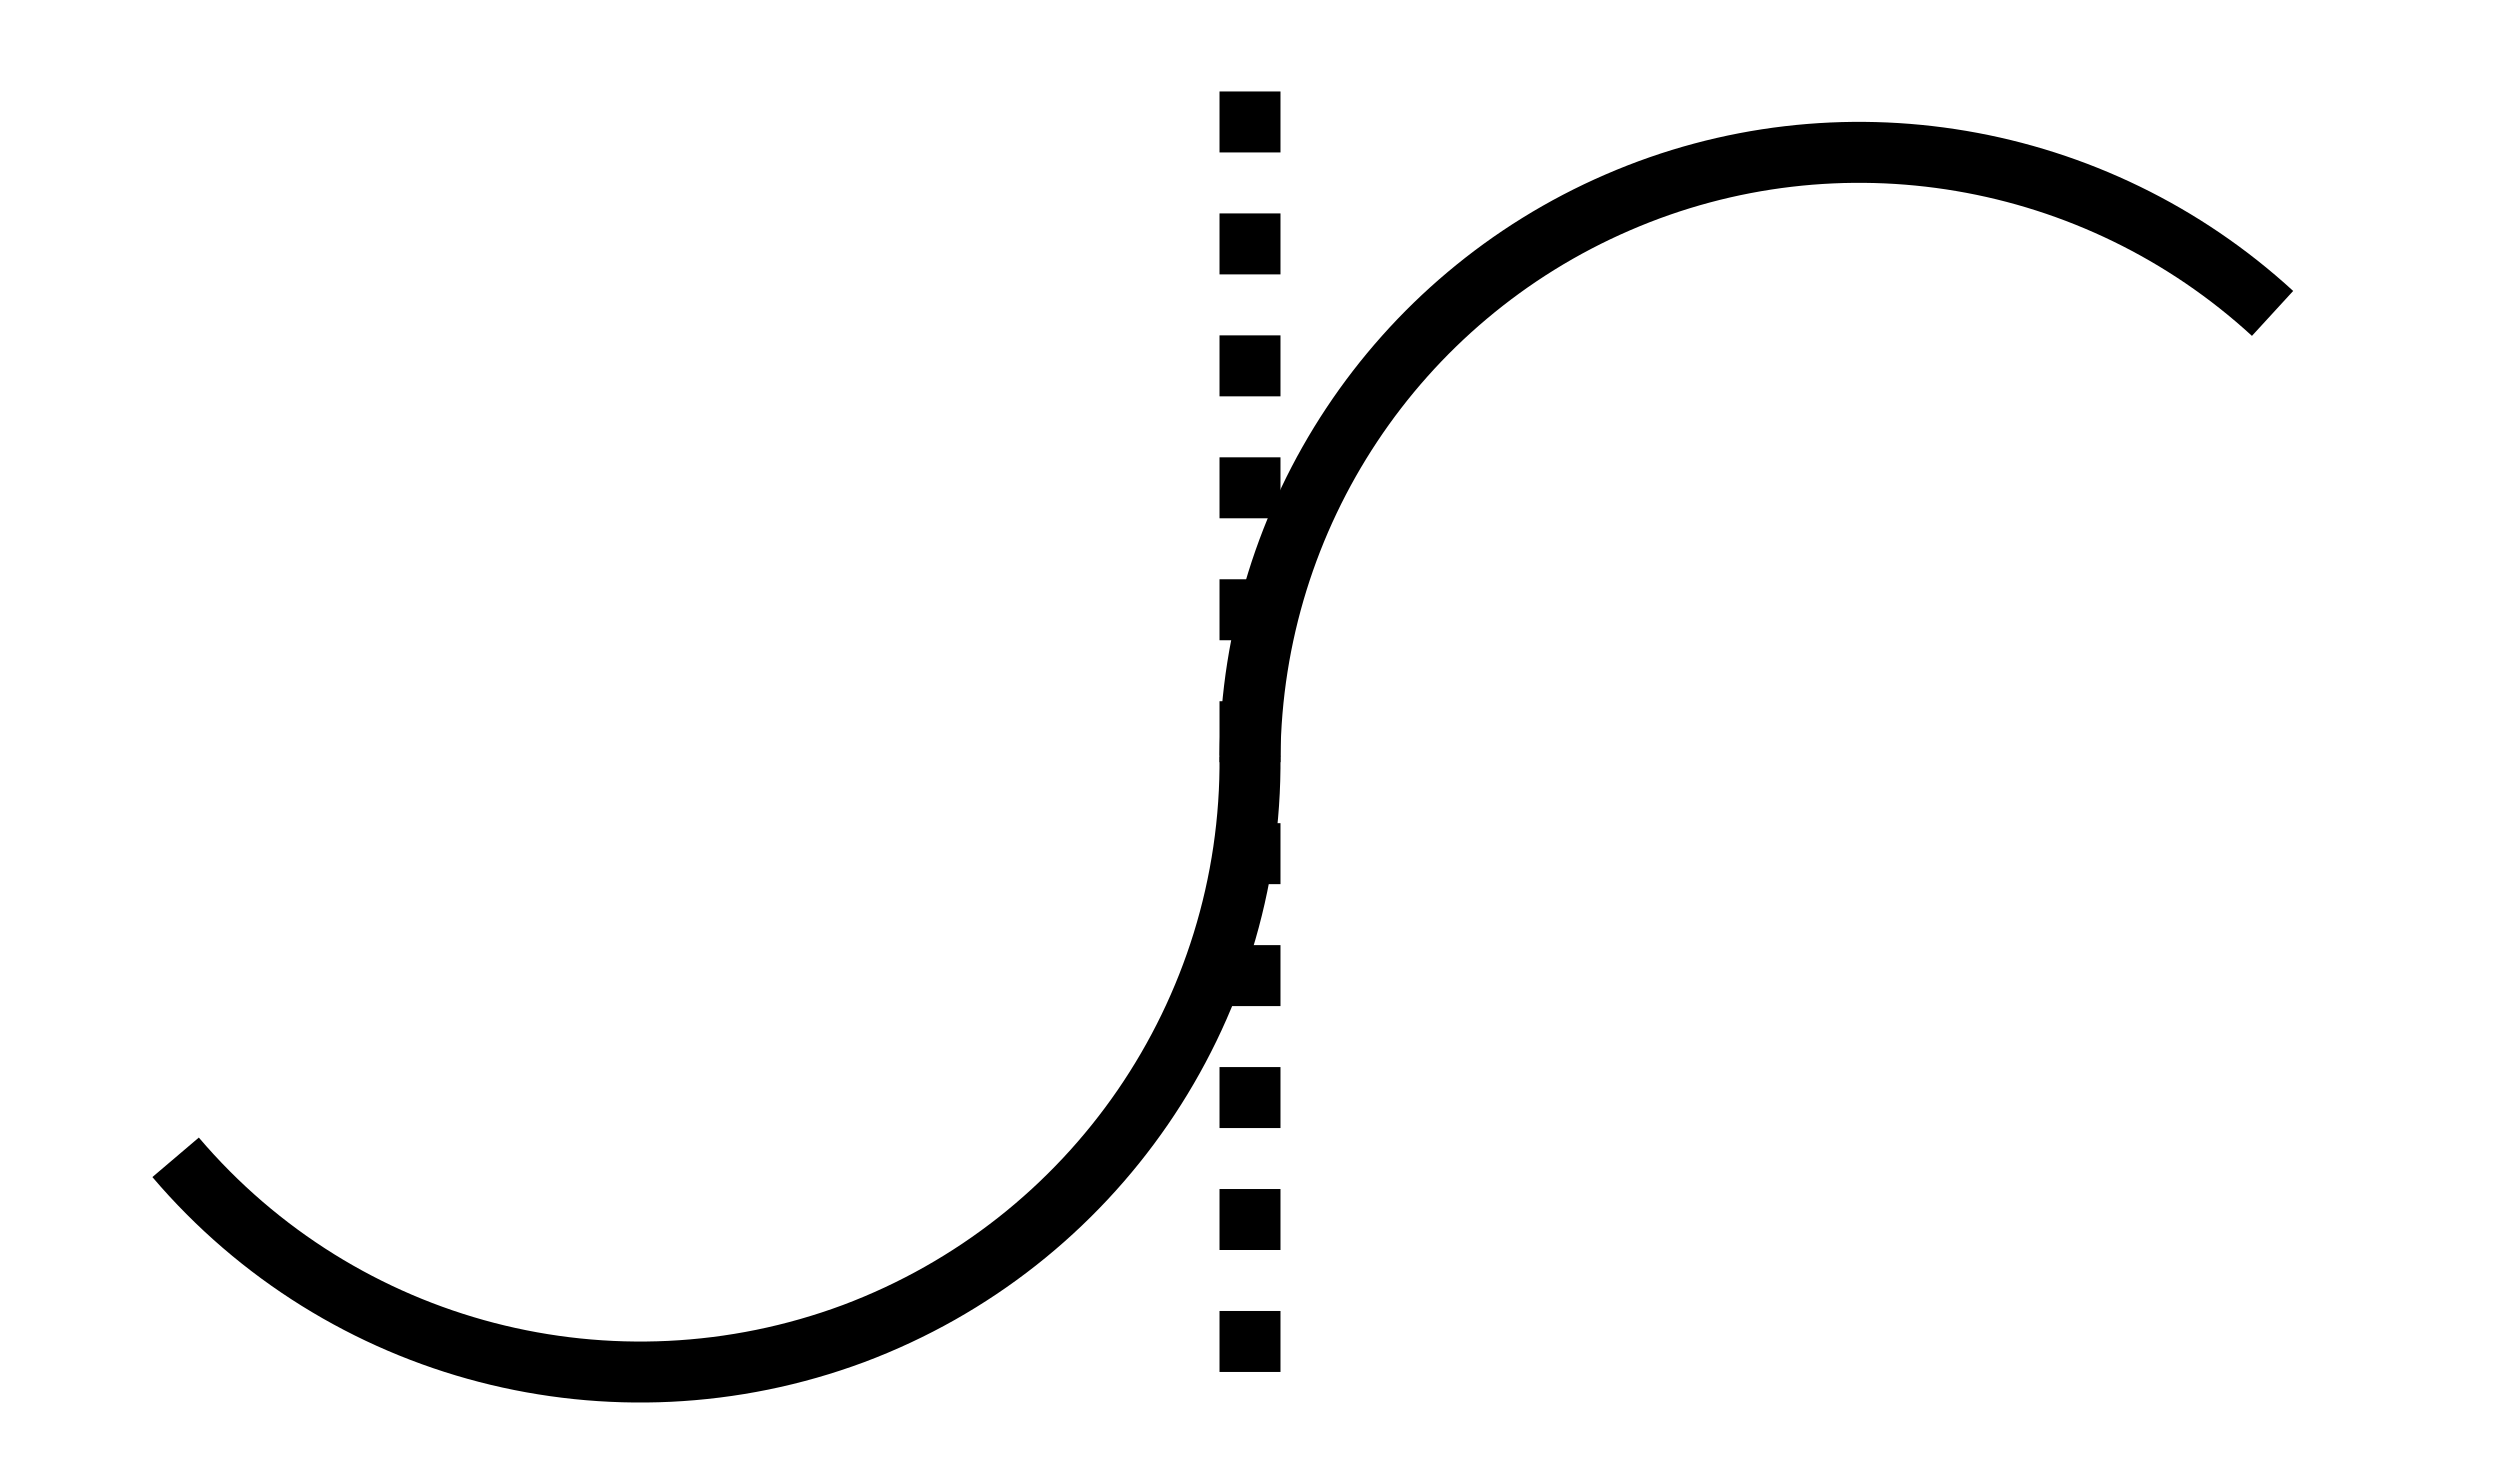 <?xml version="1.0" encoding="UTF-8"?>
<!DOCTYPE svg PUBLIC "-//W3C//DTD SVG 1.1//EN" "http://www.w3.org/Graphics/SVG/1.1/DTD/svg11.dtd">
<svg xmlns="http://www.w3.org/2000/svg" xmlns:xlink="http://www.w3.org/1999/xlink" version="1.1" width="41px" height="24px" viewBox="-0.5 -0.5 41 24" content="&lt;mxfile host=&quot;app.diagrams.net&quot; modified=&quot;2021-06-21T13:59:14.065Z&quot; agent=&quot;5.0 (Windows NT 10.0; Win64; x64) AppleWebKit/537.36 (KHTML, like Gecko) Chrome/90.0.443.212 YaBrowser/21.5.3.742 Yowser/2.5 Safari/537.36&quot; etag=&quot;Wai1DBnWkuyCp-oxQ1yR&quot; version=&quot;14.8.0&quot;&gt;&lt;diagram id=&quot;8ILTZaoXHumy2qfv27ja&quot; name=&quot;Page-1&quot;&gt;zVVNb9swDP01PjawJH/IxzZru8MGBMth2FGxNFudbRkykzj79ZNiyR9NgmzADs0hEB8pUnyPoAOyrvtXzdryq+KiCnDI+4B8CrD5ZebfAqcBQDgdgEJL7qAJ2MrfYgnuJRfdAgKlKpDtEsxV04gcFhjTWh2XYT9VtSzaskJcANucVZfod8mhHFDqm7D4ZyGL0ldGieu3Zj44HICuZFwdZxB5DshaKwXDqe7XorLUeVqGey83vOPDtGjgby5ER173wB/Cb93hjYkfagvwQIYsB1btXcPusXDyDByEBmkI+cJ2otqoToJUjXHtFICqA/LkAx4rWVgHqNagJdSVMZA5ms5bm6zuCzsiqx3rZL5iOrc+YBoem+JcLVzhiJI4wzSOUUTTkMQmRDR8CkhIStME0xRnSRYjavyuBfMK0d/kBo2Mm0EVqhagTybET2nmVHNDSkIn2nHS3OtYzuT2GHNTVoyZJyHMwWnxD7qkH0yXNEZxhqIsIRRHcYTey4IQJSkmaZpkhCRRhP+PLgR9MF3ofV0sL3bxGKtRjQGfOOtKwR3pc/5Bq1/jWnGcug2IvQbOtt63fd3OTJt2wwCEbs4IDtHIuuAXa+0u5zNO4yucekyLioE8LNNfI9pV2ChpCt+W9L1WndrrXLhb8312JxHO6DKRYa8QcJHorPvY9rVRMOa0lofw6dNGnv8A&lt;/diagram&gt;&lt;/mxfile&gt;"><defs/><g><path d="M 20 11.9 C 20.04 16.11 17.44 19.89 13.5 21.37 C 9.55 22.84 5.11 21.69 2.38 18.48" fill="none" stroke="#000000" stroke-miterlimit="10" pointer-events="all"/><path d="M 20 11.9 C 20.04 7.95 22.4 4.39 26.03 2.82 C 29.65 1.25 33.86 1.97 36.77 4.64" fill="none" stroke="#000000" stroke-miterlimit="10" pointer-events="all"/><path d="M 20 22 L 20 0" fill="none" stroke="#000000" stroke-miterlimit="10" stroke-dasharray="1 1" pointer-events="stroke"/></g></svg>
